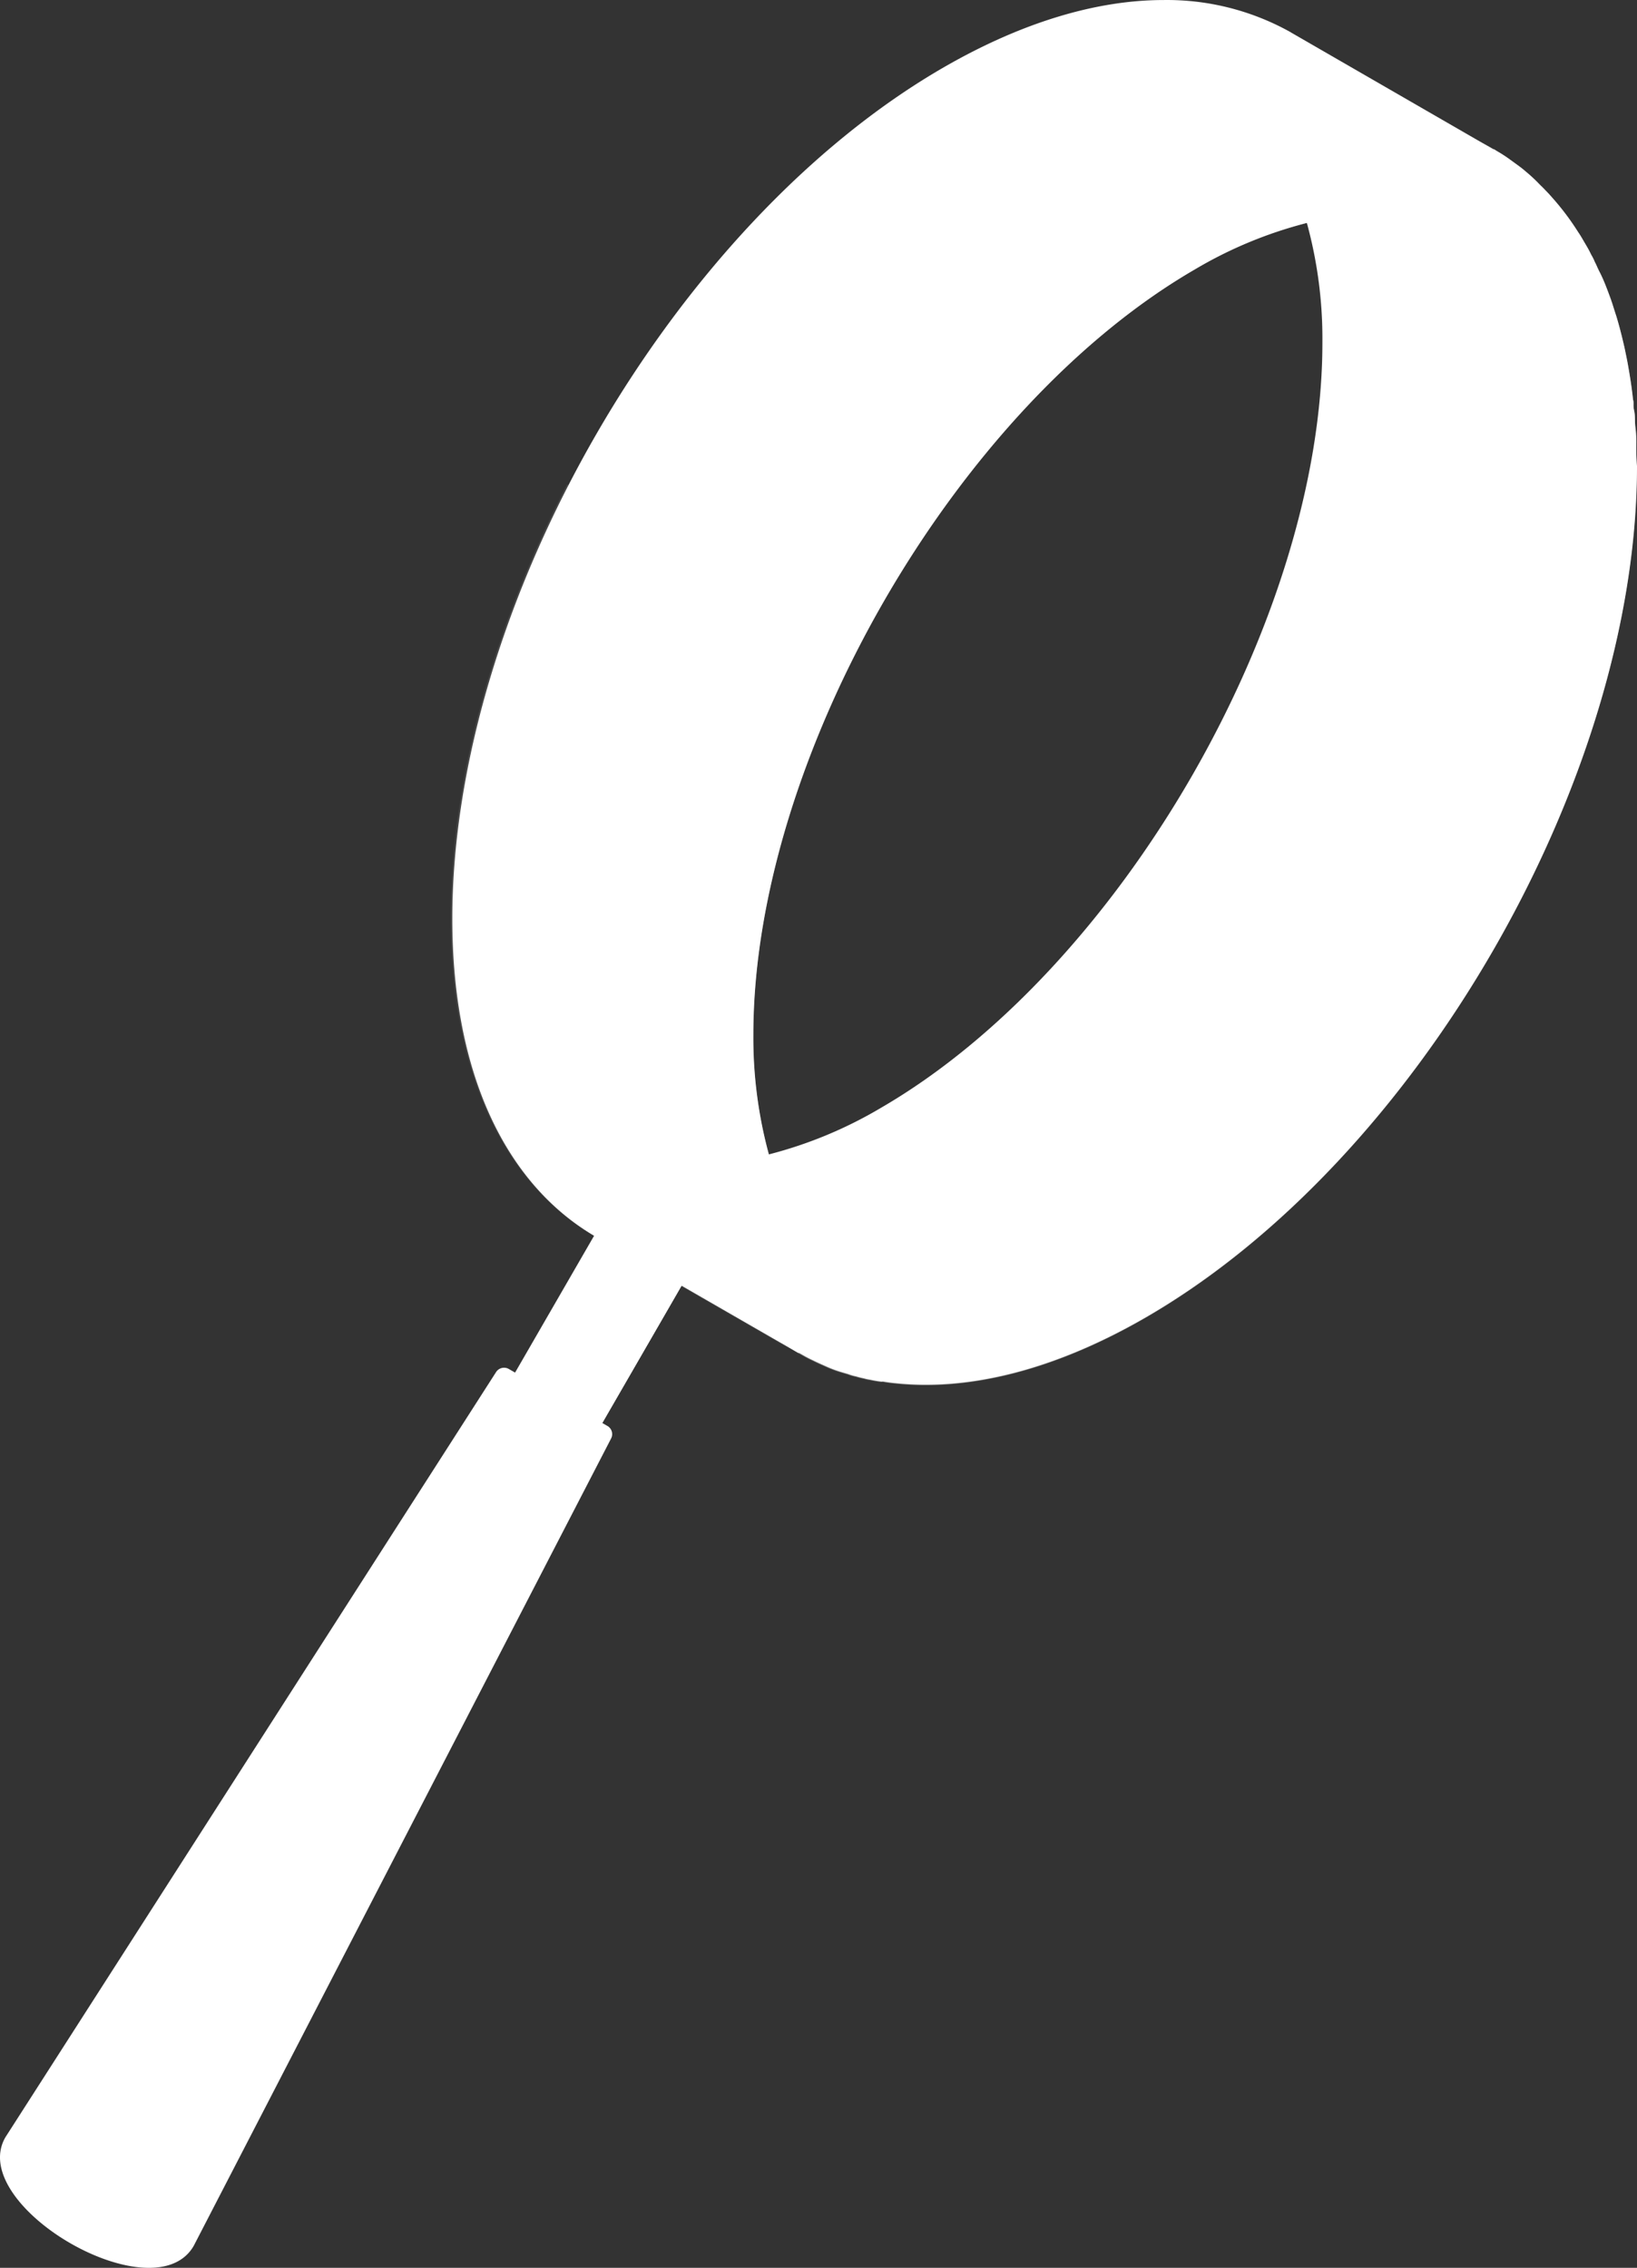 <svg xmlns="http://www.w3.org/2000/svg" width="114.952" height="159.266"><rect width="100%" height="100%" fill="#333333" stroke="none"/><g fill="#fff"><path data-name="Rectangle 1" d="M45.037 81.035l6.123 3.535-14.995 25.972-6.123-3.535z"/><path data-name="Rectangle 2" d="M48.115 82.797l3.057 1.765-14.995 25.972-3.057-1.765z"/><path data-name="Path 29" d="M13.602 157.722c-2.79 4.85-16-2.85-13.22-7.63l34.45-53.73a.67.67 0 01.9-.22l6.92 4a.66.66 0 01.26.88z"/><path data-name="Path 30" d="M13.602 157.722l29.3-56.7a.66.66 0 00-.26-.88l-3.15-1.82-33.59 59.71c3.06 1.51 6.44 1.88 7.7-.31z" opacity=".1"/><path data-name="Path 31" d="M114.902 31.232a8.109 8.109 0 00-.06-1.21c-.06-.4 0-.79-.09-1.18s0-.52-.08-.78c-.07-.68-.17-1.35-.28-2-.05-.29-.1-.59-.16-.88s-.11-.55-.17-.82c-.17-.74-.35-1.46-.56-2.15-.11-.33-.21-.66-.32-1a.88.88 0 01-.05-.15c-.12-.32-.23-.63-.35-.93a10.876 10.876 0 00-.44-1c-.16-.3-.22-.49-.35-.73a3.6 3.6 0 00-.26-.52c-.1-.21-.21-.42-.33-.62s-.05-.1-.08-.14-.21-.36-.32-.54-.15-.23-.22-.34a18.251 18.251 0 00-1.72-2.29l-.32-.36-.27-.28c-.11-.12-.23-.23-.35-.35a11.182 11.182 0 00-1-.93c-.17-.15-.35-.29-.53-.42l-.55-.4a9.661 9.661 0 00-.89-.58l-.24-.15h-.05l-14.17-8.18-.08-.05a17.78 17.78 0 00-8.9-2.25c-4.64 0-9.88 1.52-15.43 4.72-19.06 11-34.52 37.78-34.52 59.8 0 11 3.84 18.7 10.05 22.32h.06l14.18 8.17h.06l.17.09a9.164 9.164 0 00.82.43c.34.17.69.32 1 .46a8.347 8.347 0 00.95.35l.51.15a3.475 3.475 0 00.55.16 5.718 5.718 0 00.56.14 3 3 0 00.41.09c.24.05.5.1.75.13a.51.51 0 00.17 0q.45.08.9.12c5.14.54 11.12-.91 17.52-4.6 19.07-11 34.53-37.79 34.53-59.8a14.468 14.468 0 01-.05-1.5zm-23.13-15.57a30.76 30.76 0 011.09 8.4c0 19.42-14.21 44-31 53.74a30 30 0 01-7.87 3.27 31.18 31.18 0 01-1.09-8.41c0-19.42 14.21-44 31-53.74a29.941 29.941 0 017.84-3.26z"/><path data-name="Path 32" d="M55.472 94.732l-13.77-7.94c-6.21-3.63-10.05-11.35-10.05-22.31 0-9.82 3.08-20.58 8.17-30.46l14.18 8.16c-5.1 9.88-8.17 20.64-8.17 30.46 0 10.76 3.66 18.37 9.64 22.09z" opacity=".1"/><path data-name="Path 33" d="M114.902 31.232a8.109 8.109 0 00-.06-1.21c-.06-.4 0-.79-.09-1.18s0-.52-.08-.78c-.07-.68-.17-1.35-.28-2-.05-.29-.1-.59-.16-.88s-.11-.55-.17-.82c-.17-.74-.35-1.46-.56-2.15-.11-.33-.21-.66-.32-1a.88.88 0 01-.05-.15c-.12-.32-.23-.63-.35-.93a10.876 10.876 0 00-.44-1c-.16-.3-.22-.49-.35-.73a3.6 3.6 0 00-.26-.52c-.1-.21-.21-.42-.33-.62s-.05-.1-.08-.14-.21-.36-.32-.54-.15-.23-.22-.34a18.251 18.251 0 00-1.72-2.29l-.32-.36-.27-.28c-.11-.12-.23-.23-.35-.35a11.182 11.182 0 00-1-.93c-.17-.15-.35-.29-.53-.42l-.55-.4a9.661 9.661 0 00-.89-.58c-6.27-3.81-15-3.36-24.71 2.23-19.07 11-34.53 37.78-34.53 59.8 0 11.15 4 18.94 10.35 22.48a9.162 9.162 0 00.82.43c.34.17.69.32 1 .46a8.347 8.347 0 00.95.35l.51.15a3.475 3.475 0 00.55.16 5.727 5.727 0 00.56.14 3 3 0 00.41.09c.24.05.5.1.75.13a.509.509 0 00.17 0q.45.08.9.12c5.14.54 11.12-.91 17.52-4.6 19.07-11 34.53-37.79 34.53-59.8-.03-.5-.03-1.02-.03-1.54zm-38 55.31c-4.28 2.47-8.4 3.77-11.92 3.77-6.61 0-9.65-4.51-11-9.24a31.18 31.18 0 01-1.09-8.41c0-19.42 14.21-44 31-53.74a29.94 29.94 0 017.87-3.26 17.409 17.409 0 014-.51c10.93 0 12.1 12.34 12.1 17.65.04 19.38-14.17 44.03-30.96 53.74z" opacity=".4"/><path data-name="Path 34" d="M107.902 32.802c0 19.42-14.2 44-31 53.74-4.28 2.47-8.4 3.77-11.92 3.77-6.61 0-9.65-4.51-11-9.24a30 30 0 007.87-3.27c16.82-9.71 31-34.32 31-53.74a30.761 30.761 0 00-1.09-8.4 17.409 17.409 0 014-.51c10.96.03 12.14 12.34 12.14 17.65z" opacity=".1"/></g></svg>
